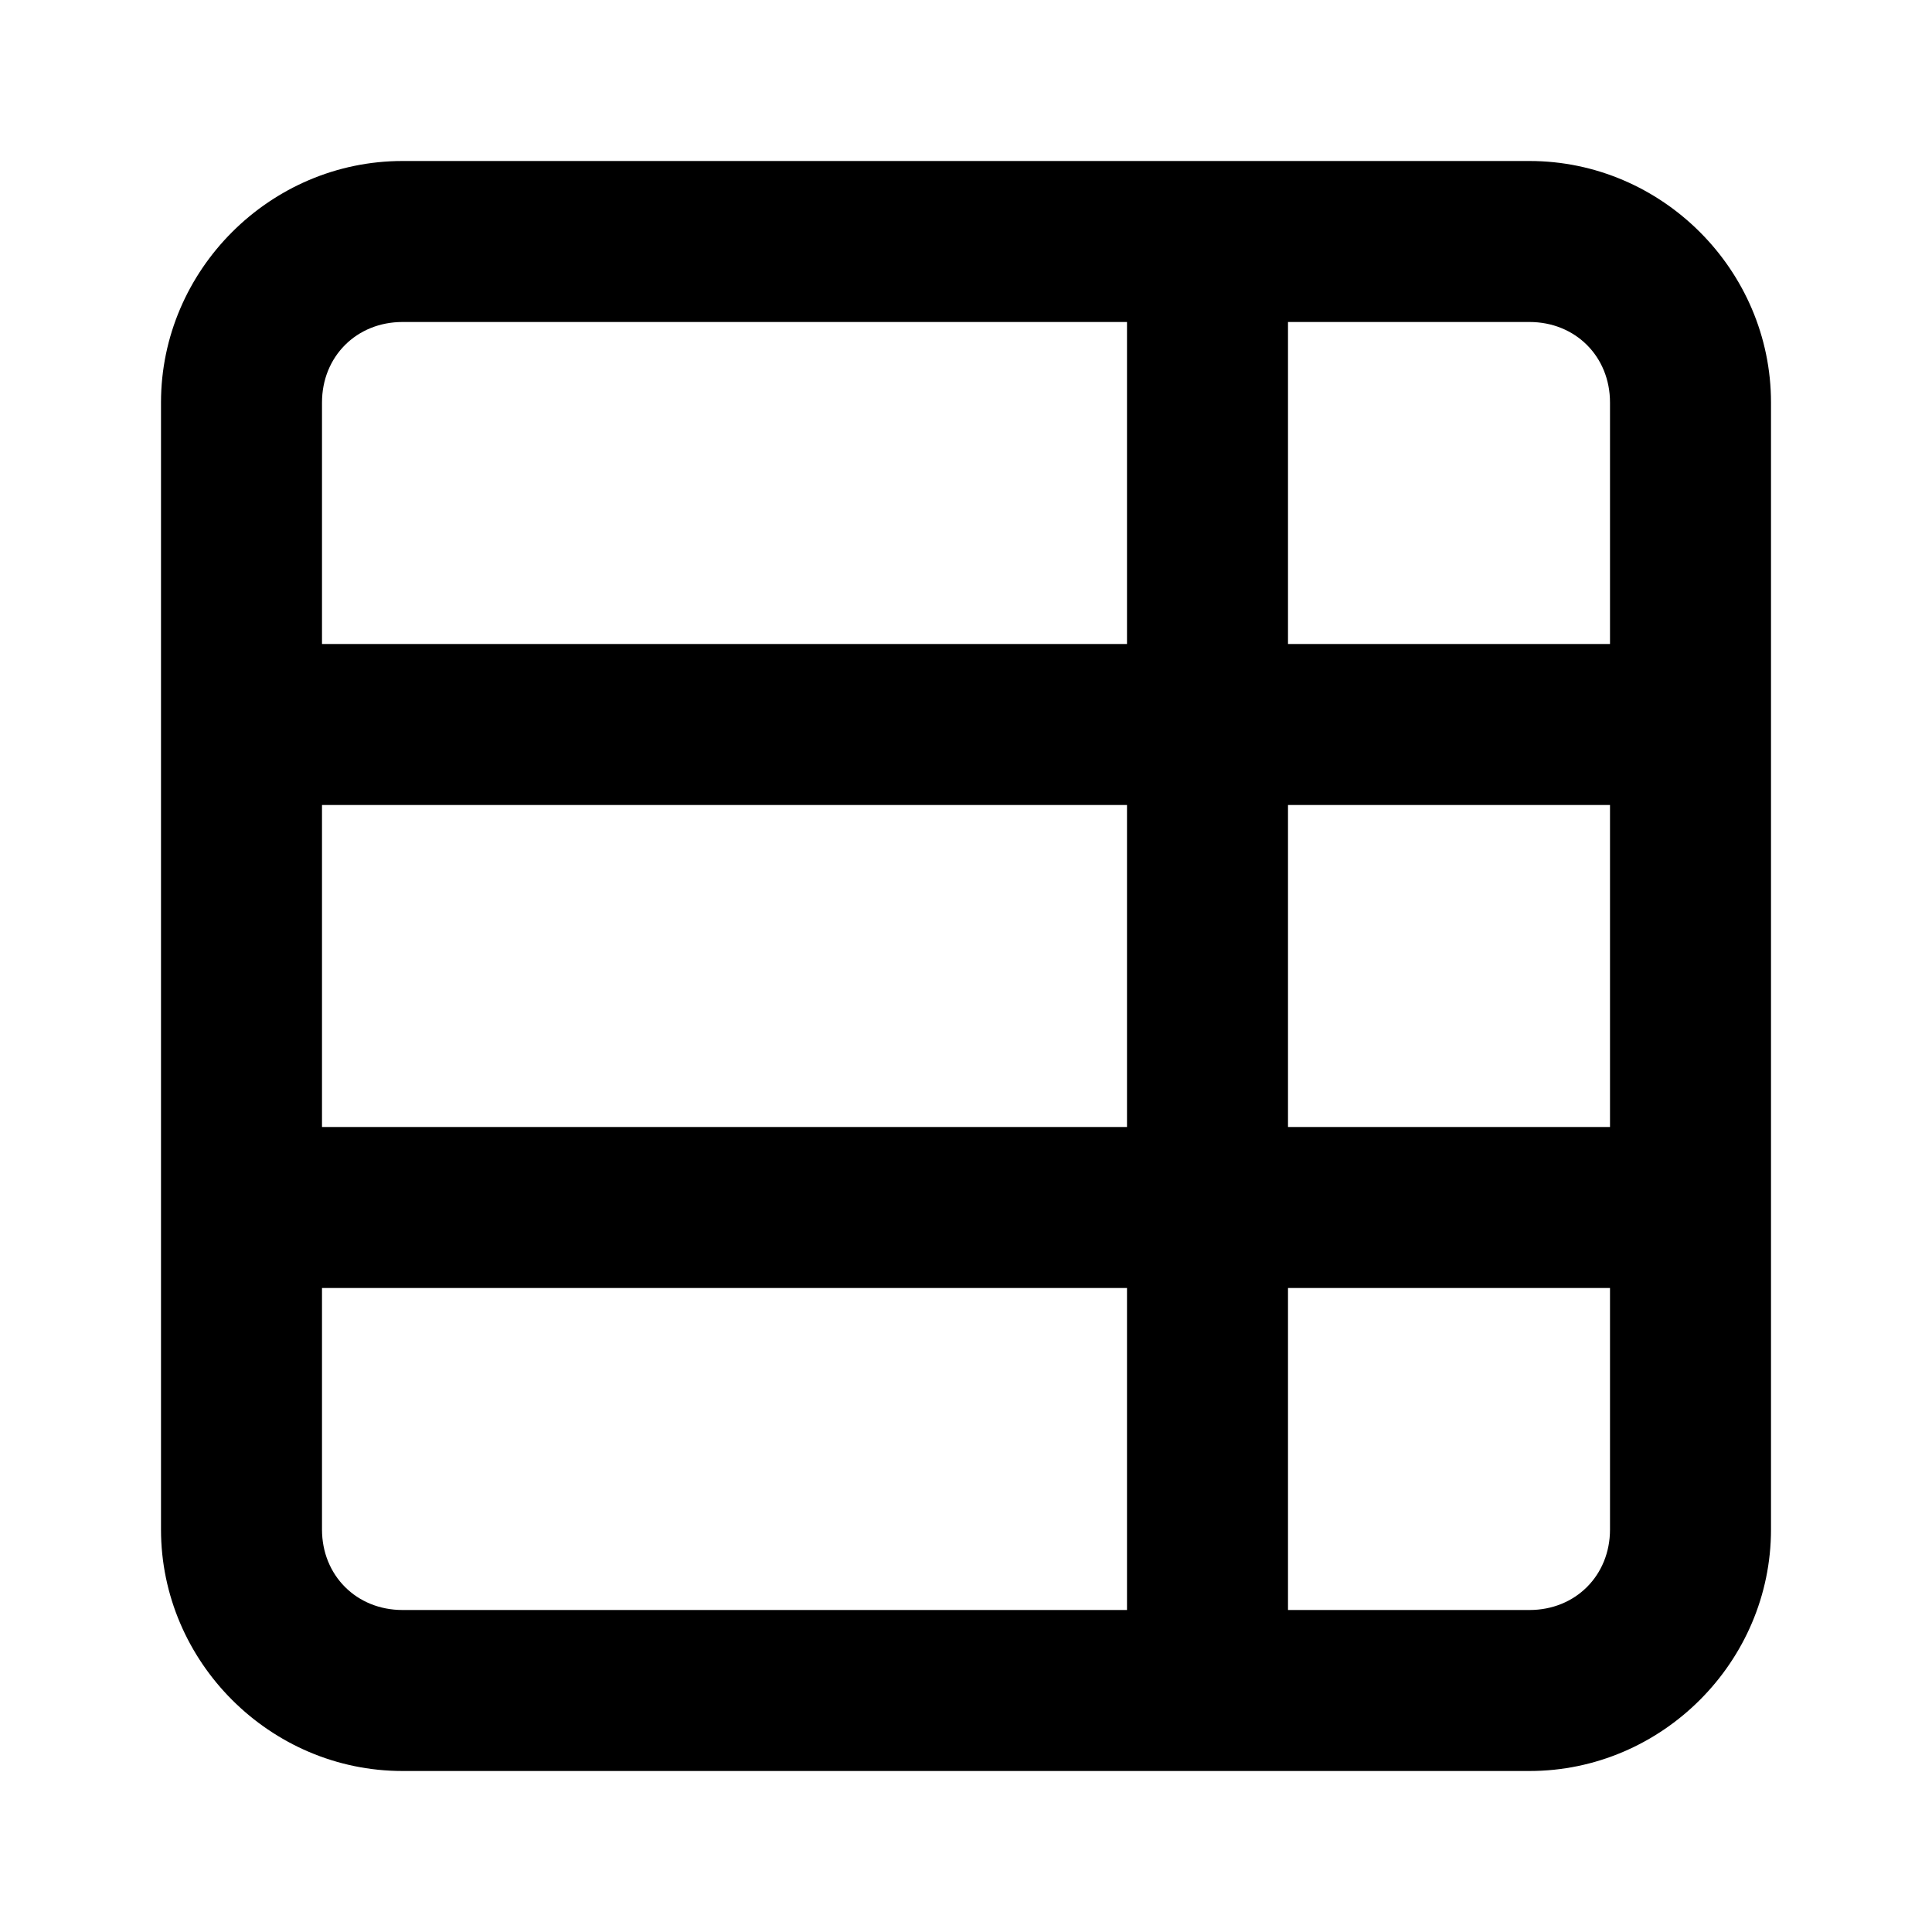 <svg xmlns="http://www.w3.org/2000/svg" width="24" height="24" viewBox="0 0 24 24"><path d="M5 2C3.355 2 2 3.355 2 5v14c0 1.645 1.355 3 3 3h14c1.645 0 3-1.355 3-3V5c0-1.645-1.355-3-3-3zm0 2h9v4H4V5c0-.571.429-1 1-1zm11 0h3c.571 0 1 .429 1 1v3h-4zM4 10h10v4H4zm12 0h4v4h-4zM4 16h10v4H5c-.571 0-1-.429-1-1zm12 0h4v3c0 .571-.429 1-1 1h-3z"/></svg>